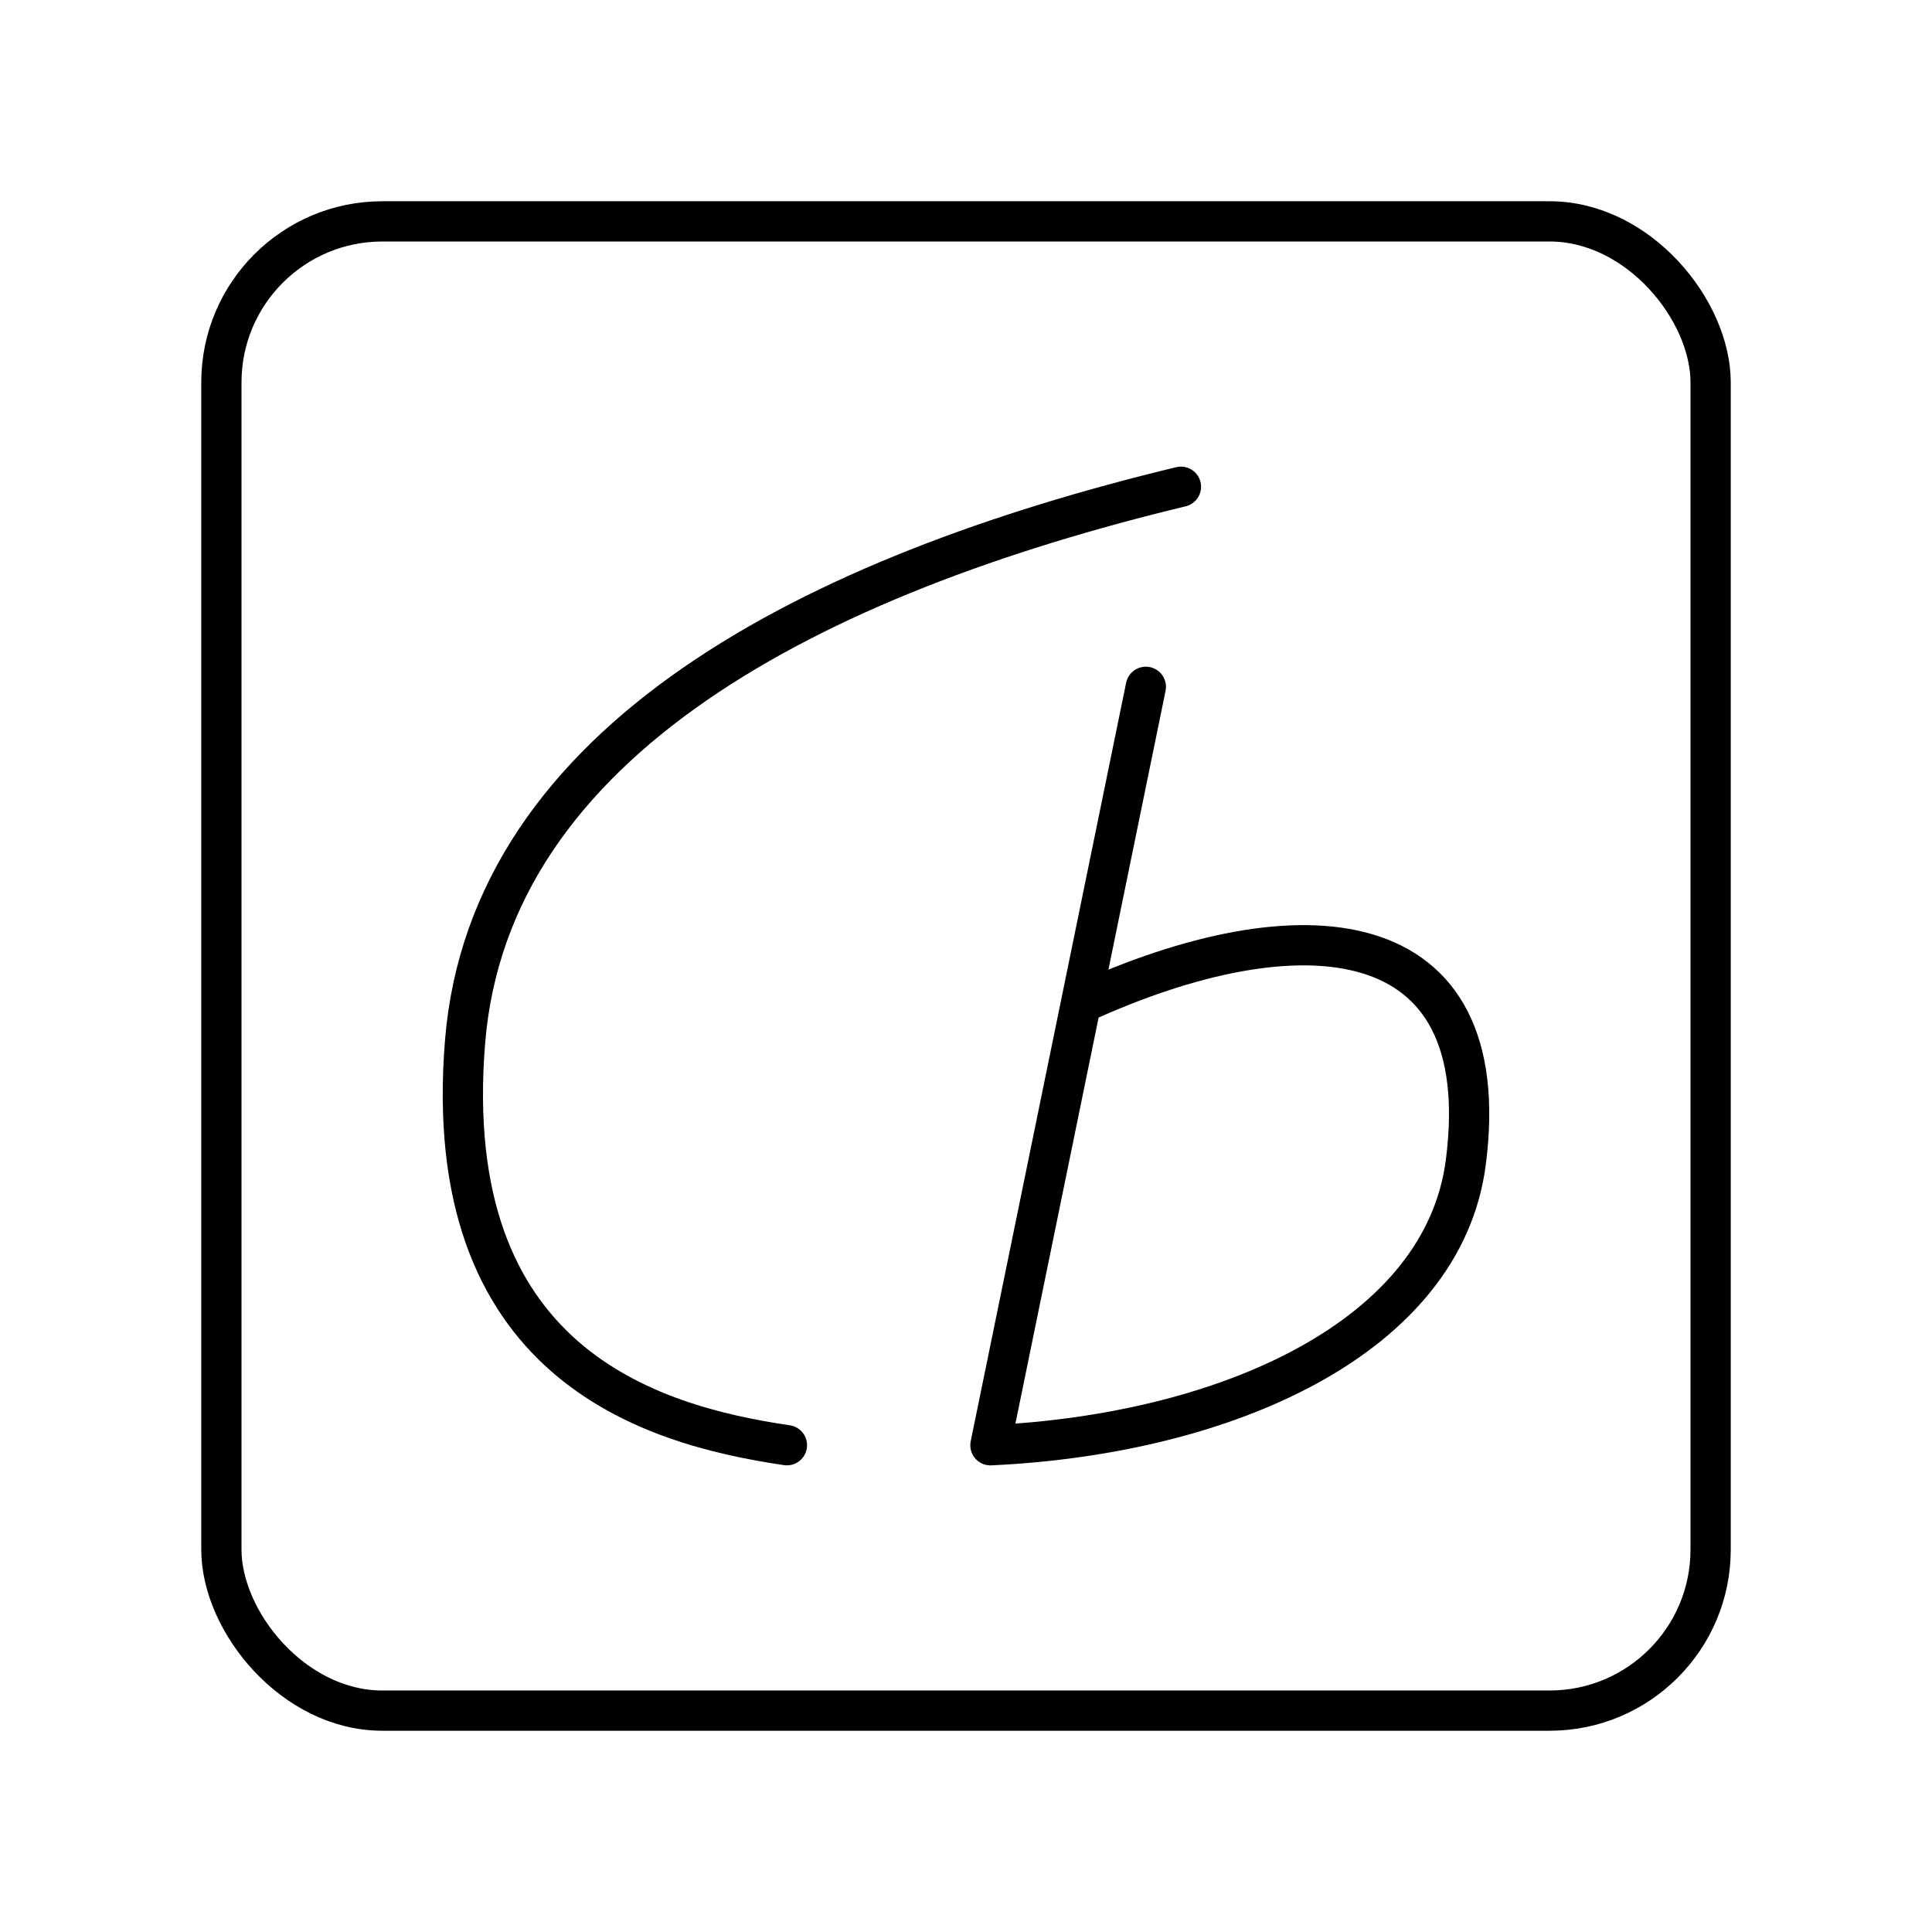 <?xml version="1.0" encoding="UTF-8"?><svg id="b" xmlns="http://www.w3.org/2000/svg" viewBox="0 0 48 48"><defs><style>.c{fill:none;stroke:#000;stroke-linecap:round;stroke-linejoin:round;}</style></defs><path class="c" d="M29.34,12.093c-9.102,2.196-17.178,6.282-17.786,13.794-.643,7.951,4.55,9.513,7.997,10.019"/><path class="c" d="M26.855,24.931c5.426-2.49,10.344-2.123,9.563,3.944-.558,4.33-5.906,6.756-11.811,7.032l3.861-18.843"/><rect class="c" x="5.5" y="5.5" width="37" height="37" rx="4" ry="4"/></svg>